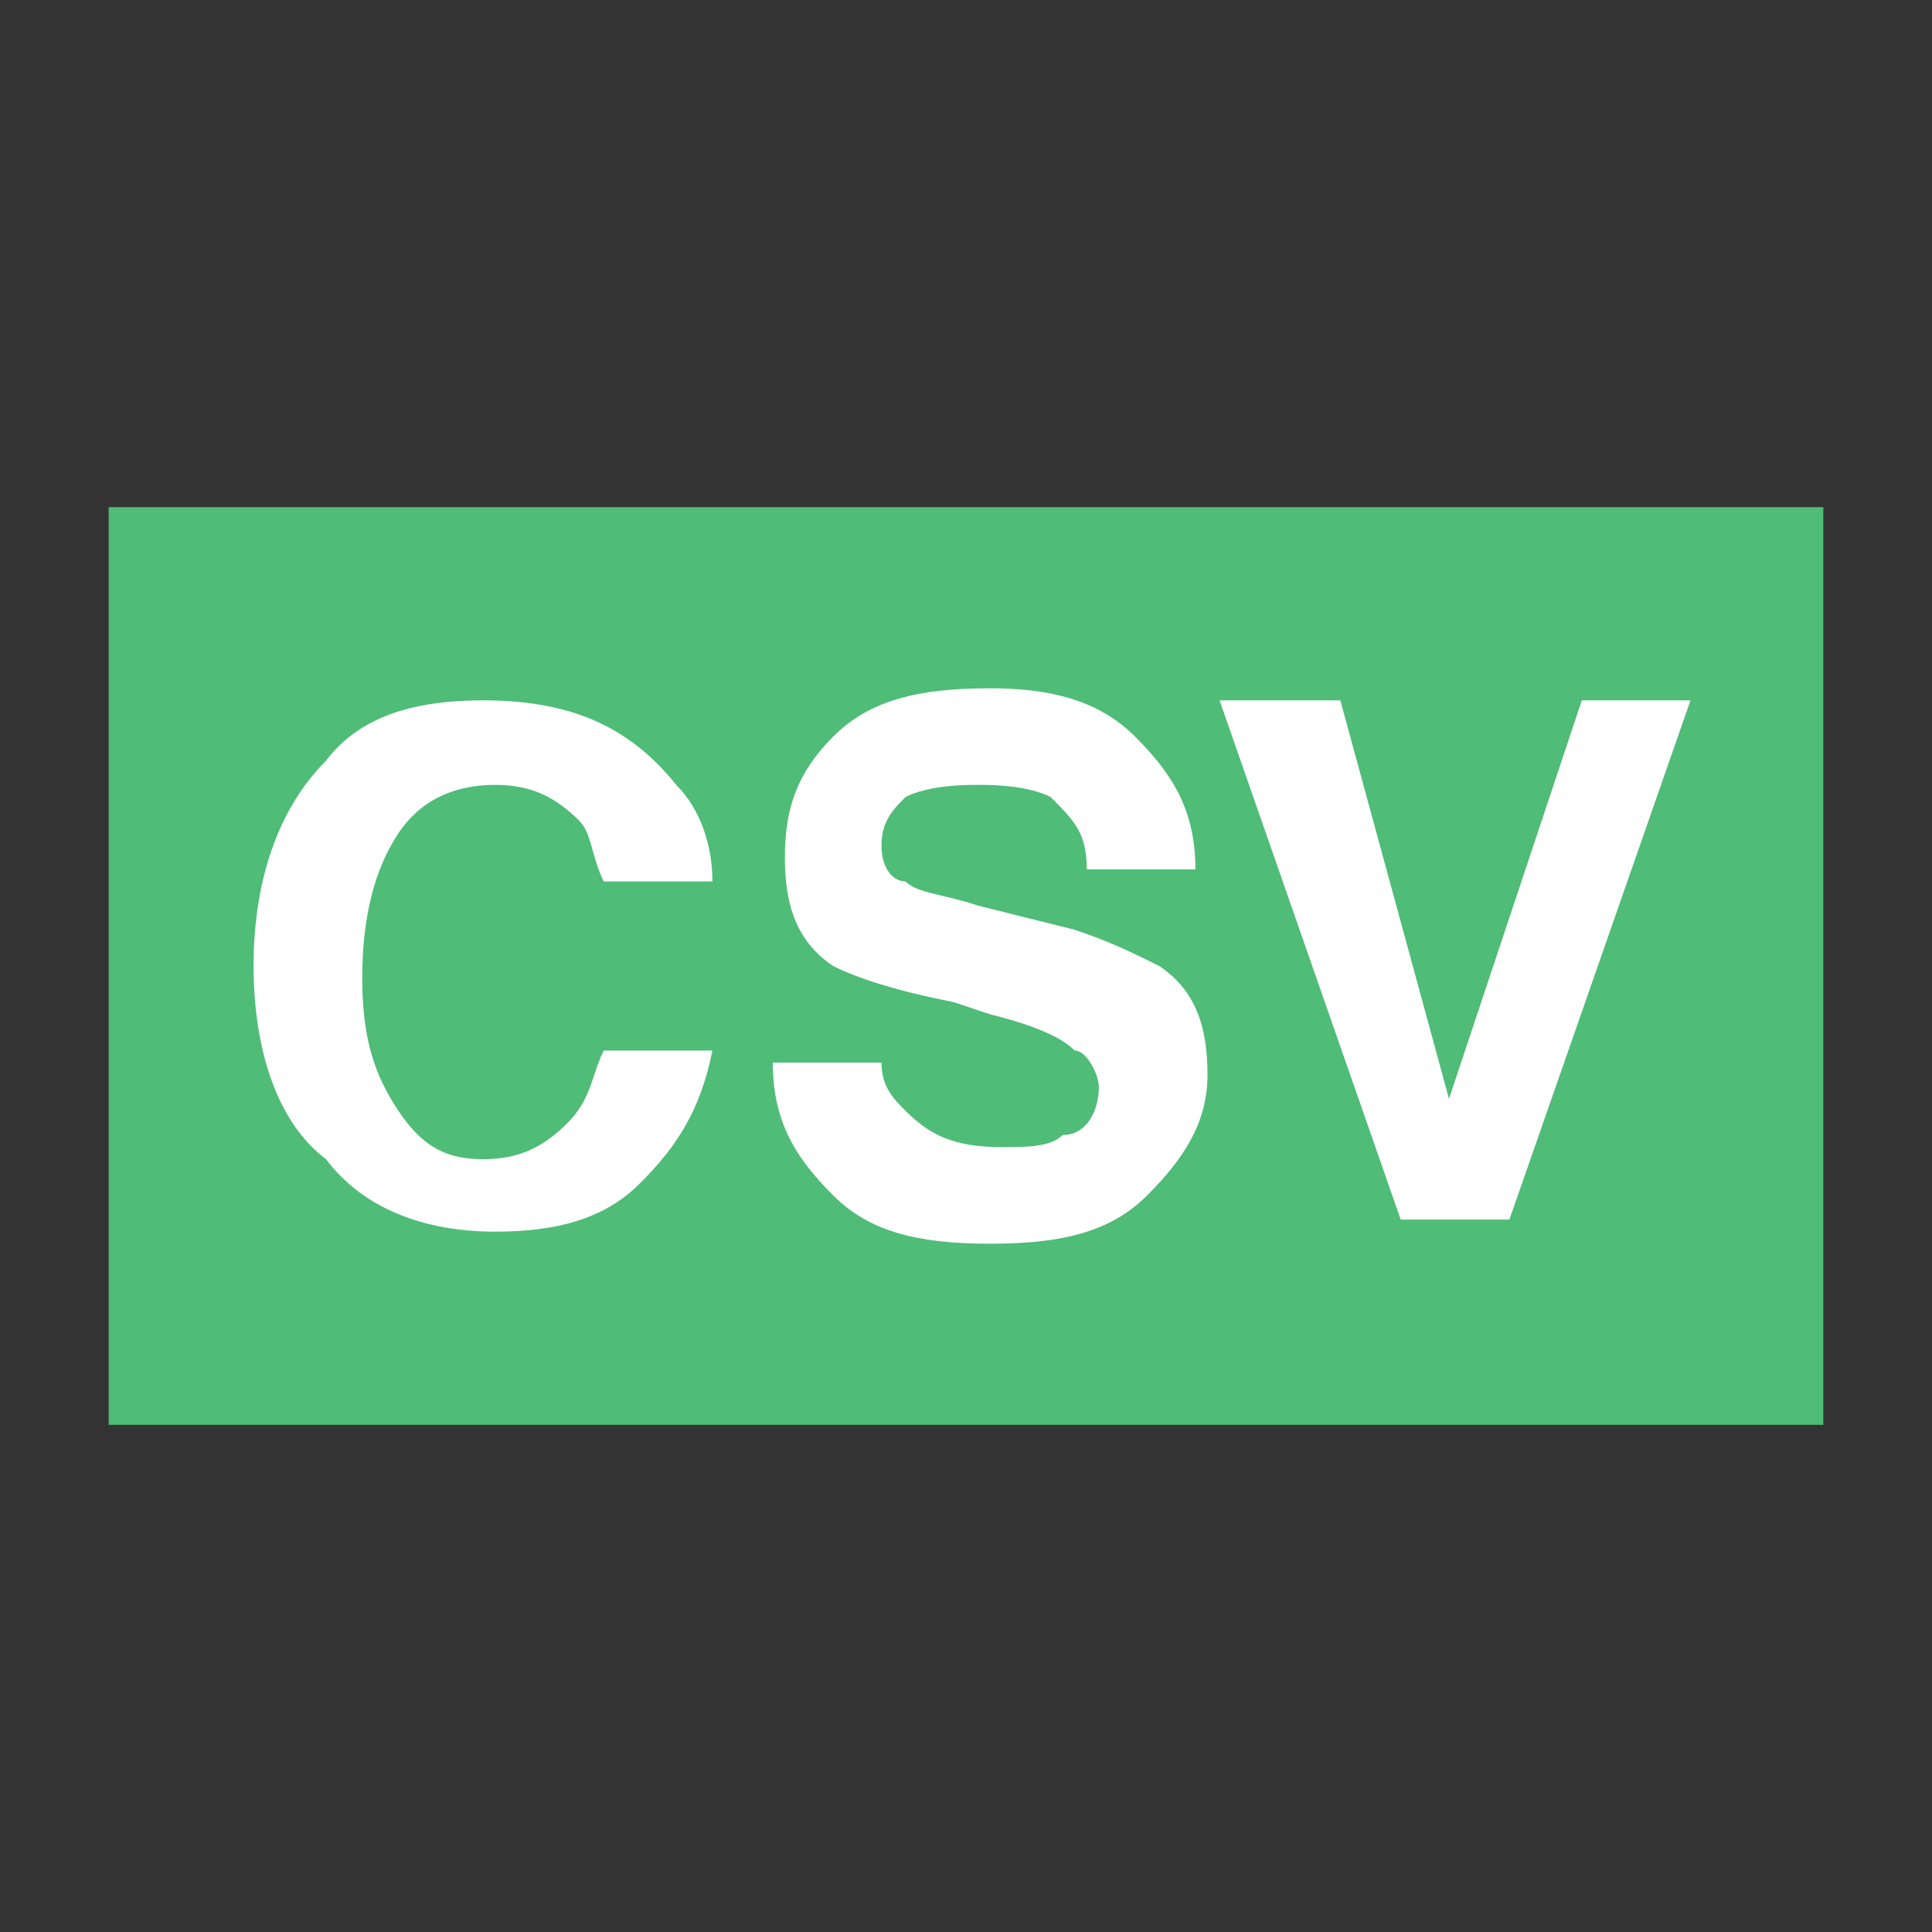 <?xml version="1.0" encoding="utf-8"?>
<!-- Generator: Adobe Illustrator 19.2.1, SVG Export Plug-In . SVG Version: 6.00 Build 0)  -->
<svg version="1.1" id="Layer_1" xmlns="http://www.w3.org/2000/svg" xmlns:xlink="http://www.w3.org/1999/xlink" x="0px" y="0px"
	 viewBox="0 0 16 16" style="enable-background:new 0 0 16 16;" xml:space="preserve">
<rect x="0" y="0" width="16" height="16" fill="#333333" stroke="none"/>
<style type="text/css">
	.st0{fill:#4FBC78;}
	.st1{fill:#FFFFFF;}
	.st2{fill:none;}
</style>
<rect x="0.9" y="4.2" class="st0" width="14.2" height="7.6"/>
<g>
	<path class="st1" d="M2.7,6.3C3,5.9,3.5,5.8,4,5.8c0.7,0,1.2,0.2,1.6,0.7C5.8,6.7,5.9,7,5.9,7.3H5C4.9,7.1,4.9,6.9,4.8,6.8
		C4.6,6.6,4.4,6.5,4.1,6.5S3.5,6.6,3.3,6.9S3,7.6,3,8.1s0.1,0.8,0.3,1.1C3.5,9.5,3.7,9.6,4,9.6c0.3,0,0.5-0.1,0.7-0.3
		C4.9,9.1,4.9,8.9,5,8.7h0.9C5.8,9.2,5.6,9.5,5.3,9.8c-0.3,0.3-0.7,0.4-1.2,0.4C3.5,10.2,3,10,2.7,9.6C2.3,9.3,2.1,8.7,2.1,8
		S2.3,6.7,2.7,6.3z"/>
	<path class="st1" d="M7.3,8.8c0,0.2,0.1,0.3,0.2,0.4c0.2,0.2,0.4,0.3,0.8,0.3c0.2,0,0.4,0,0.5-0.1c0.2,0,0.3-0.2,0.3-0.4
		c0-0.1-0.1-0.3-0.2-0.3C8.8,8.6,8.6,8.5,8.2,8.4L7.9,8.3C7.4,8.2,7.1,8.1,6.9,8C6.6,7.8,6.5,7.5,6.5,7.1s0.1-0.7,0.4-1
		s0.7-0.4,1.3-0.4c0.5,0,0.9,0.1,1.2,0.4s0.5,0.6,0.5,1.1H9c0-0.3-0.1-0.4-0.3-0.6C8.5,6.5,8.2,6.5,8.1,6.5s-0.4,0-0.6,0.1
		C7.4,6.7,7.3,6.8,7.3,7s0.1,0.3,0.2,0.3c0.1,0.1,0.3,0.1,0.6,0.2l0.8,0.2C9.2,7.8,9.4,7.9,9.6,8c0.3,0.2,0.4,0.5,0.4,0.9
		s-0.2,0.7-0.5,1s-0.7,0.4-1.3,0.4s-1-0.1-1.3-0.4C6.6,9.6,6.4,9.3,6.4,8.8H7.3z"/>
	<path class="st1" d="M13.1,5.8h0.9l-1.5,4.3h-0.9l-1.5-4.3h1l0.9,3.3L13.1,5.8z"/>
</g>
<rect class="st2" width="16" height="16"/>
</svg>
